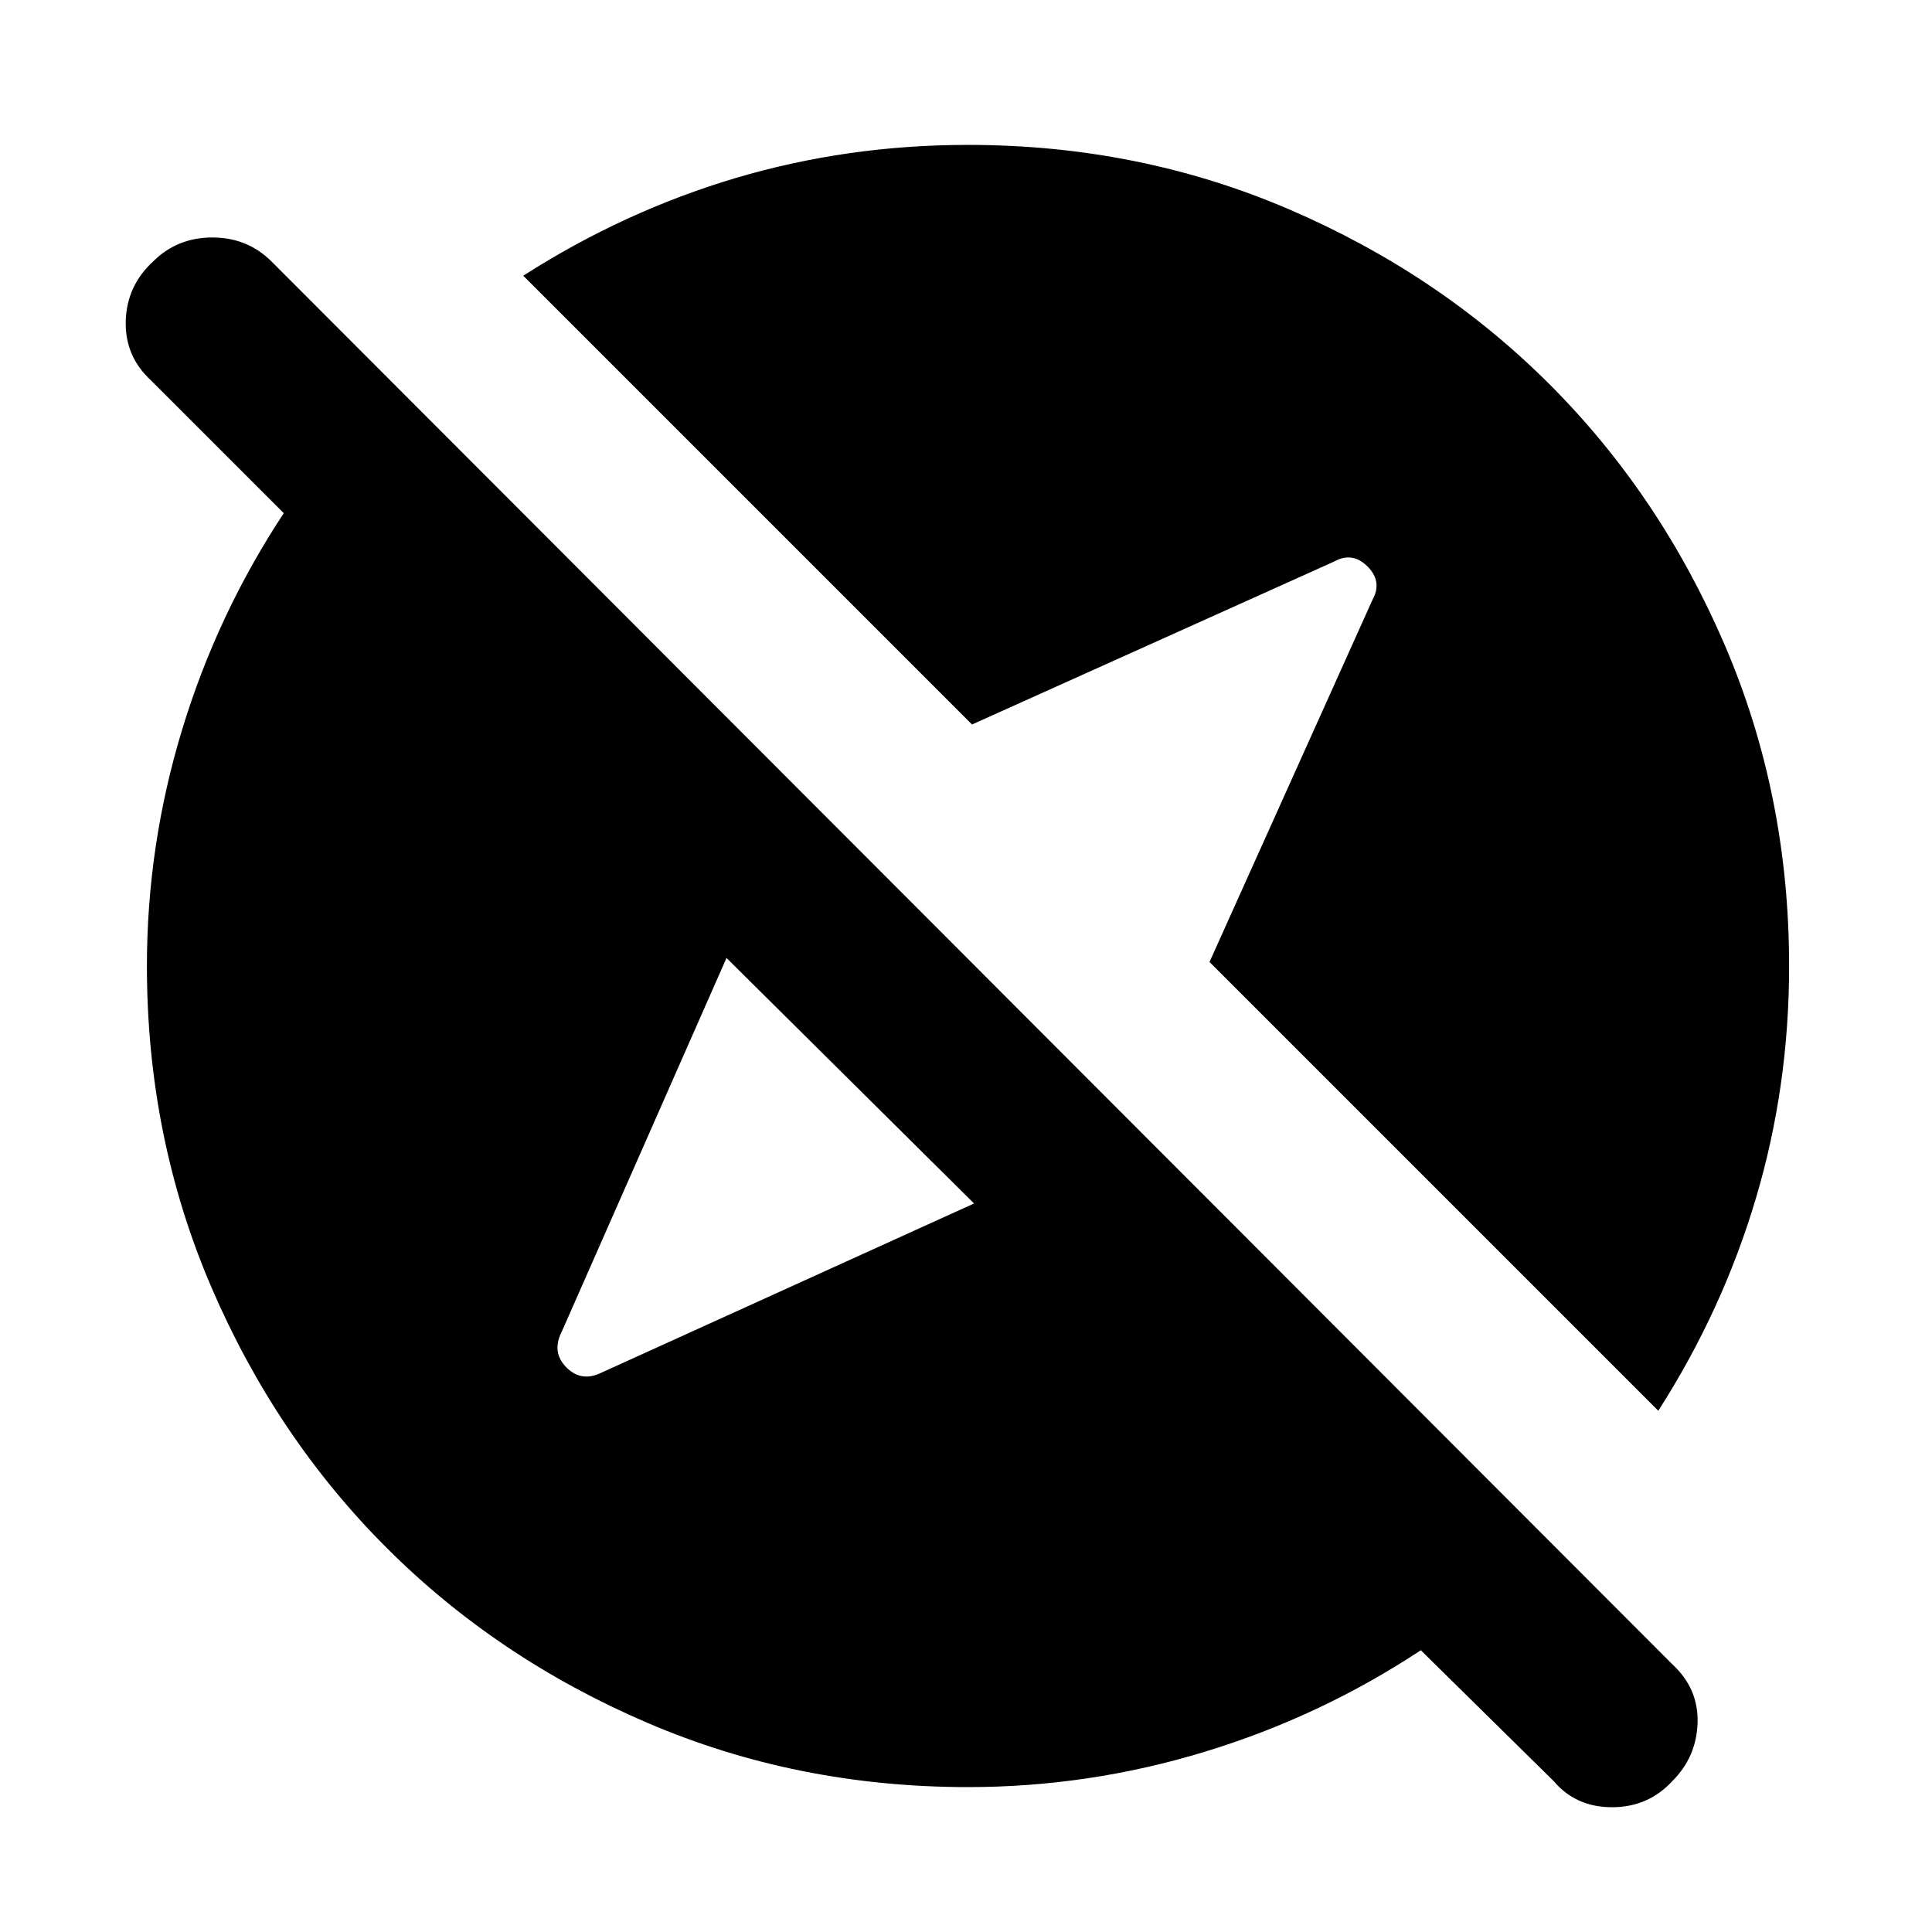 <svg xmlns="http://www.w3.org/2000/svg" height="24" width="24"><path d="M20.775 22.125q-.3.325-.75.325t-.725-.325L17.65 20.5q-1.25.825-2.687 1.262-1.438.438-2.938.438-2.125 0-3.987-.8-1.863-.8-3.238-2.175-1.375-1.375-2.175-3.237-.8-1.863-.8-3.988 0-1.5.438-2.938.437-1.437 1.262-2.687l-1.65-1.65q-.325-.3-.313-.738.013-.437.338-.737.3-.3.738-.3.437 0 .737.3l17.4 17.425q.325.3.313.725-.013.425-.313.725Zm-.175-4.6-5.575-5.575 2.025-4.5q.125-.225-.062-.413-.188-.187-.413-.062L12.075 9 6.5 3.425q1.25-.8 2.637-1.213 1.388-.412 2.888-.412 2.125 0 3.987.8 1.863.8 3.238 2.175 1.375 1.375 2.175 3.237.8 1.863.8 3.988 0 1.5-.413 2.887-.412 1.388-1.212 2.638ZM7.475 17.05l4.625-2.1-3.075-3.05-2.05 4.65q-.125.25.063.438.187.187.437.062Z"/></svg>